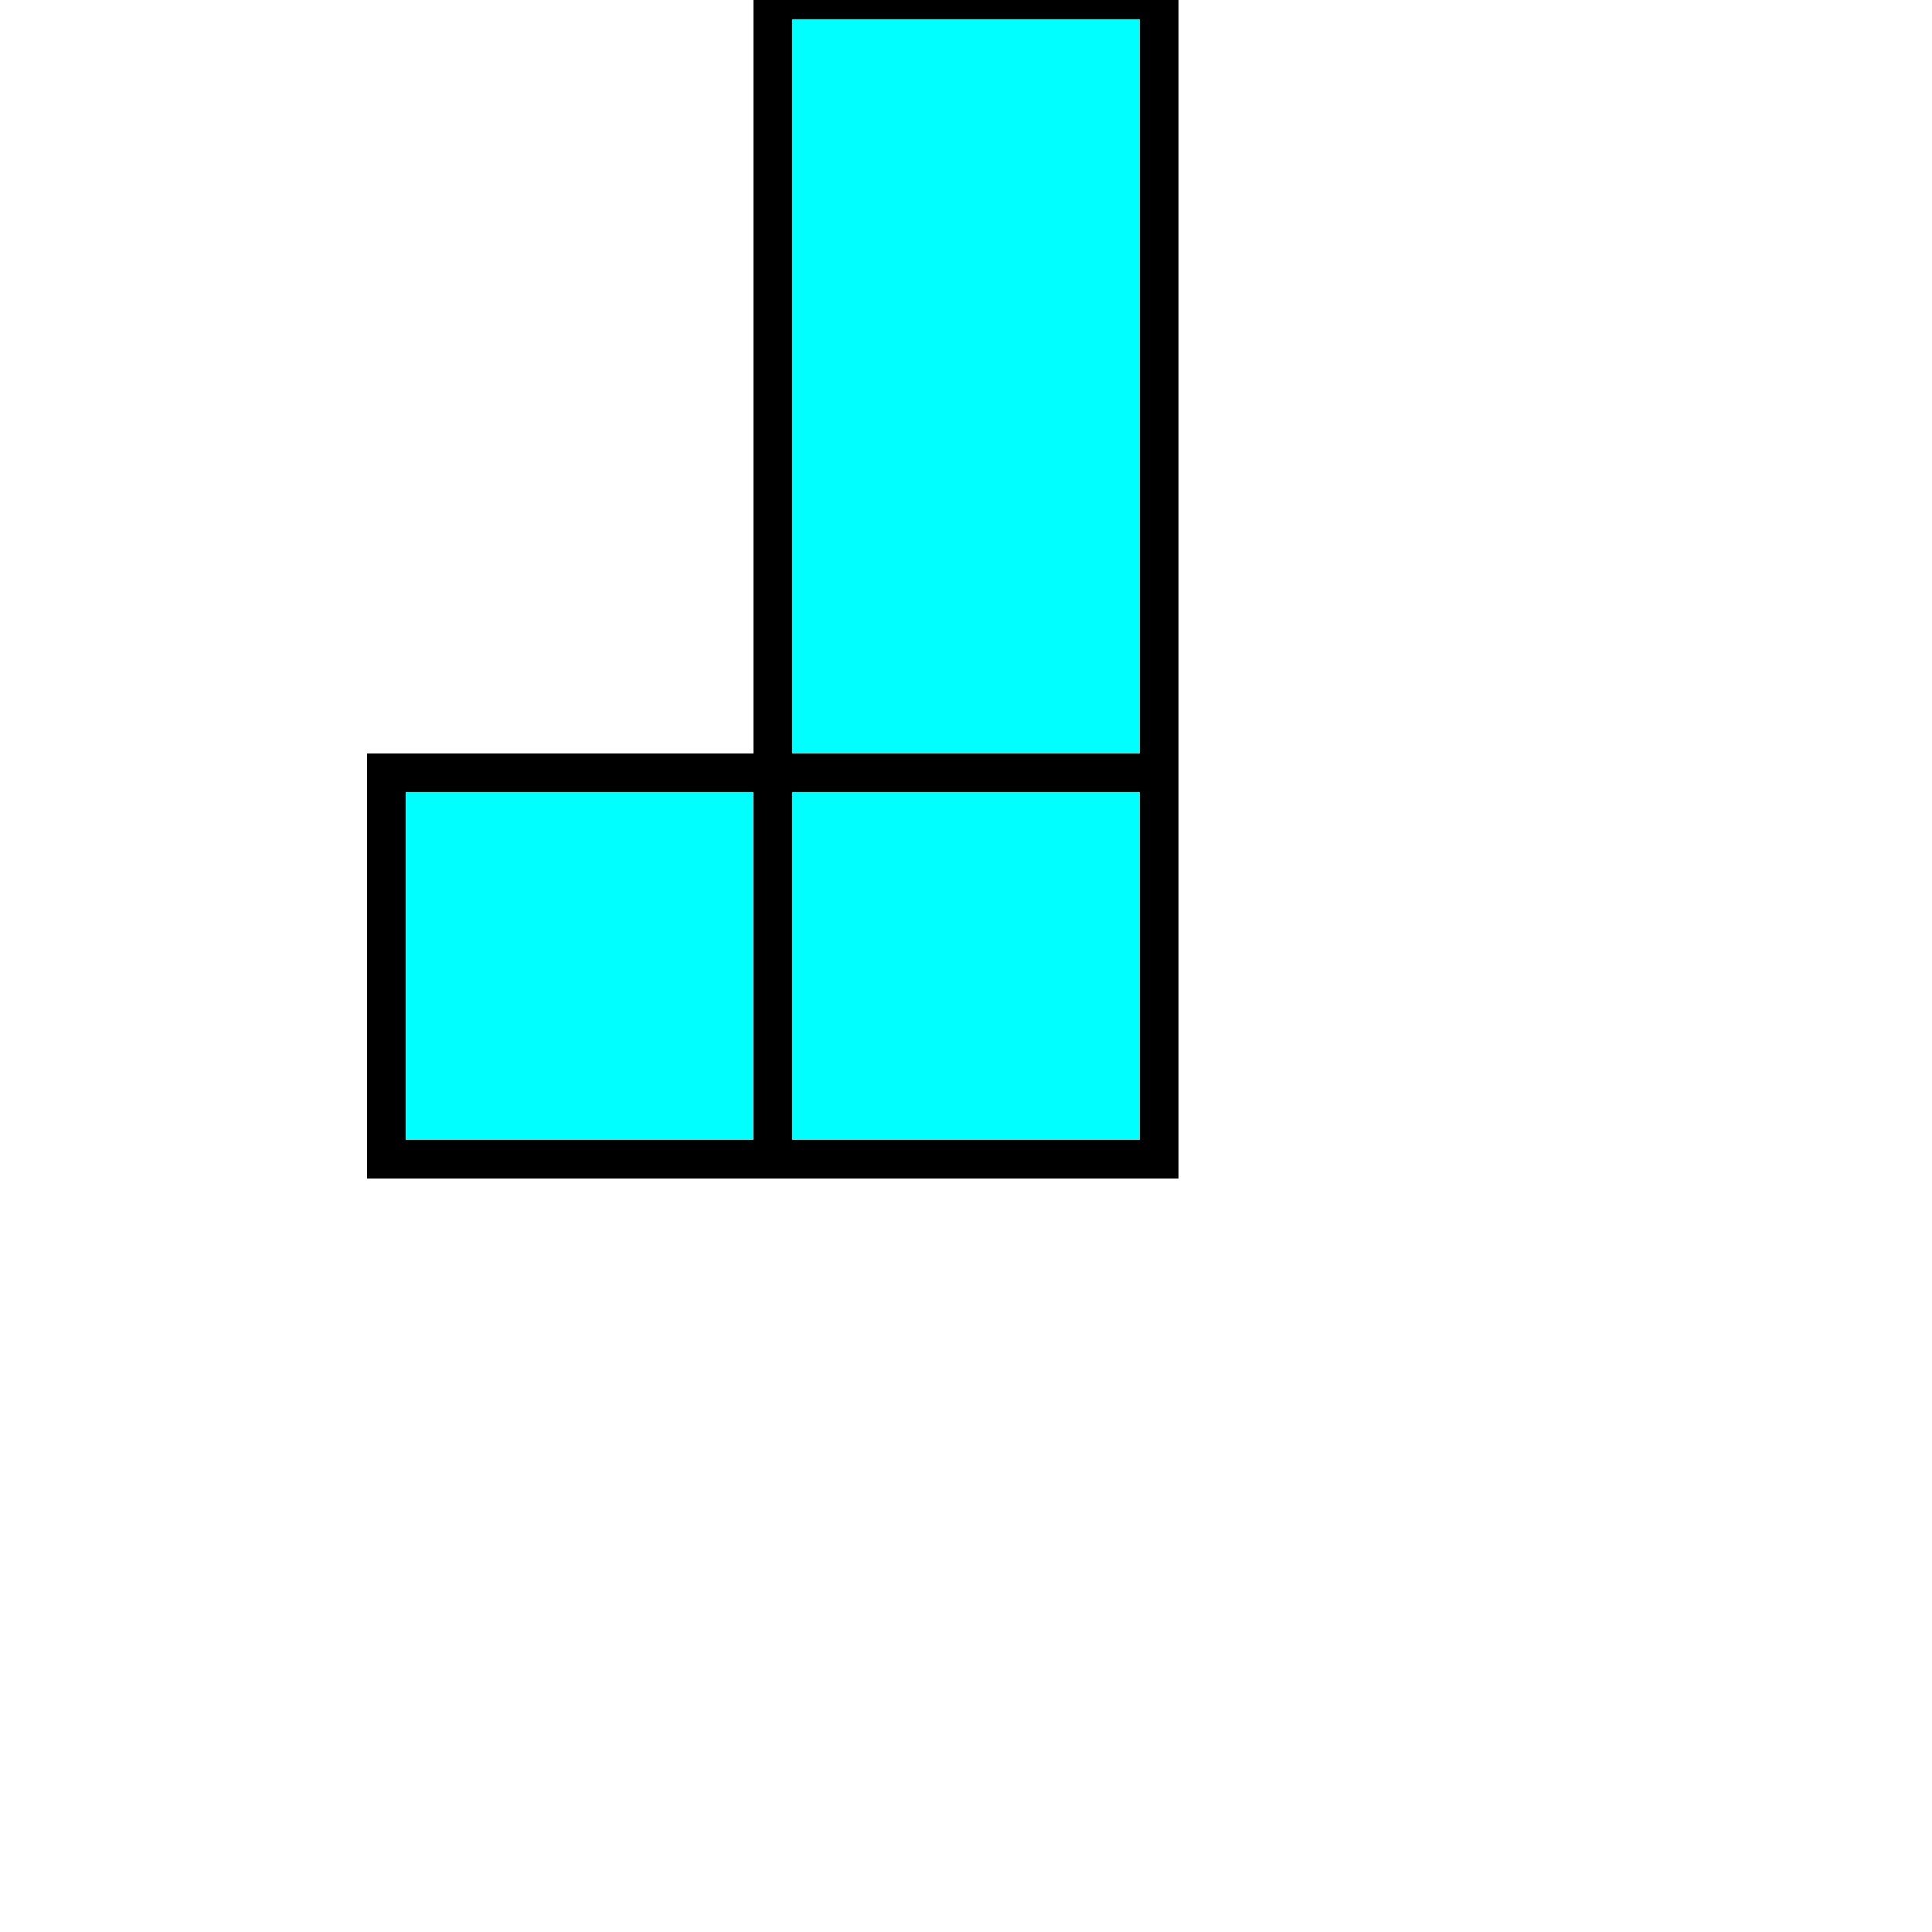 <?xml version="1.0" encoding="utf-8"?>
<svg version="1.1" id="Layer_1" xmlns="http://www.w3.org/2000/svg" xmlns:xlink="http://www.w3.org/1999/xlink" x="0px"
     y="0px"
     viewBox="0 0 100 100" style="enable-background:new 0 0 100 100;" xml:space="preserve">
    <rect x="0" y="0" width="100" height="100"  fill="none"/>

    <rect x="40" y="40" width="20" height="20" stroke="black" stroke-width="2" fill="#00FFFF"/>
    <rect x="20" y="40" width="20" height="20" stroke="black" stroke-width="2" fill="#00FFFF"/>
    <rect x="40" y="0" width="20" height="40" stroke="black" stroke-width="2" fill="#00FFFF"/>
</svg>